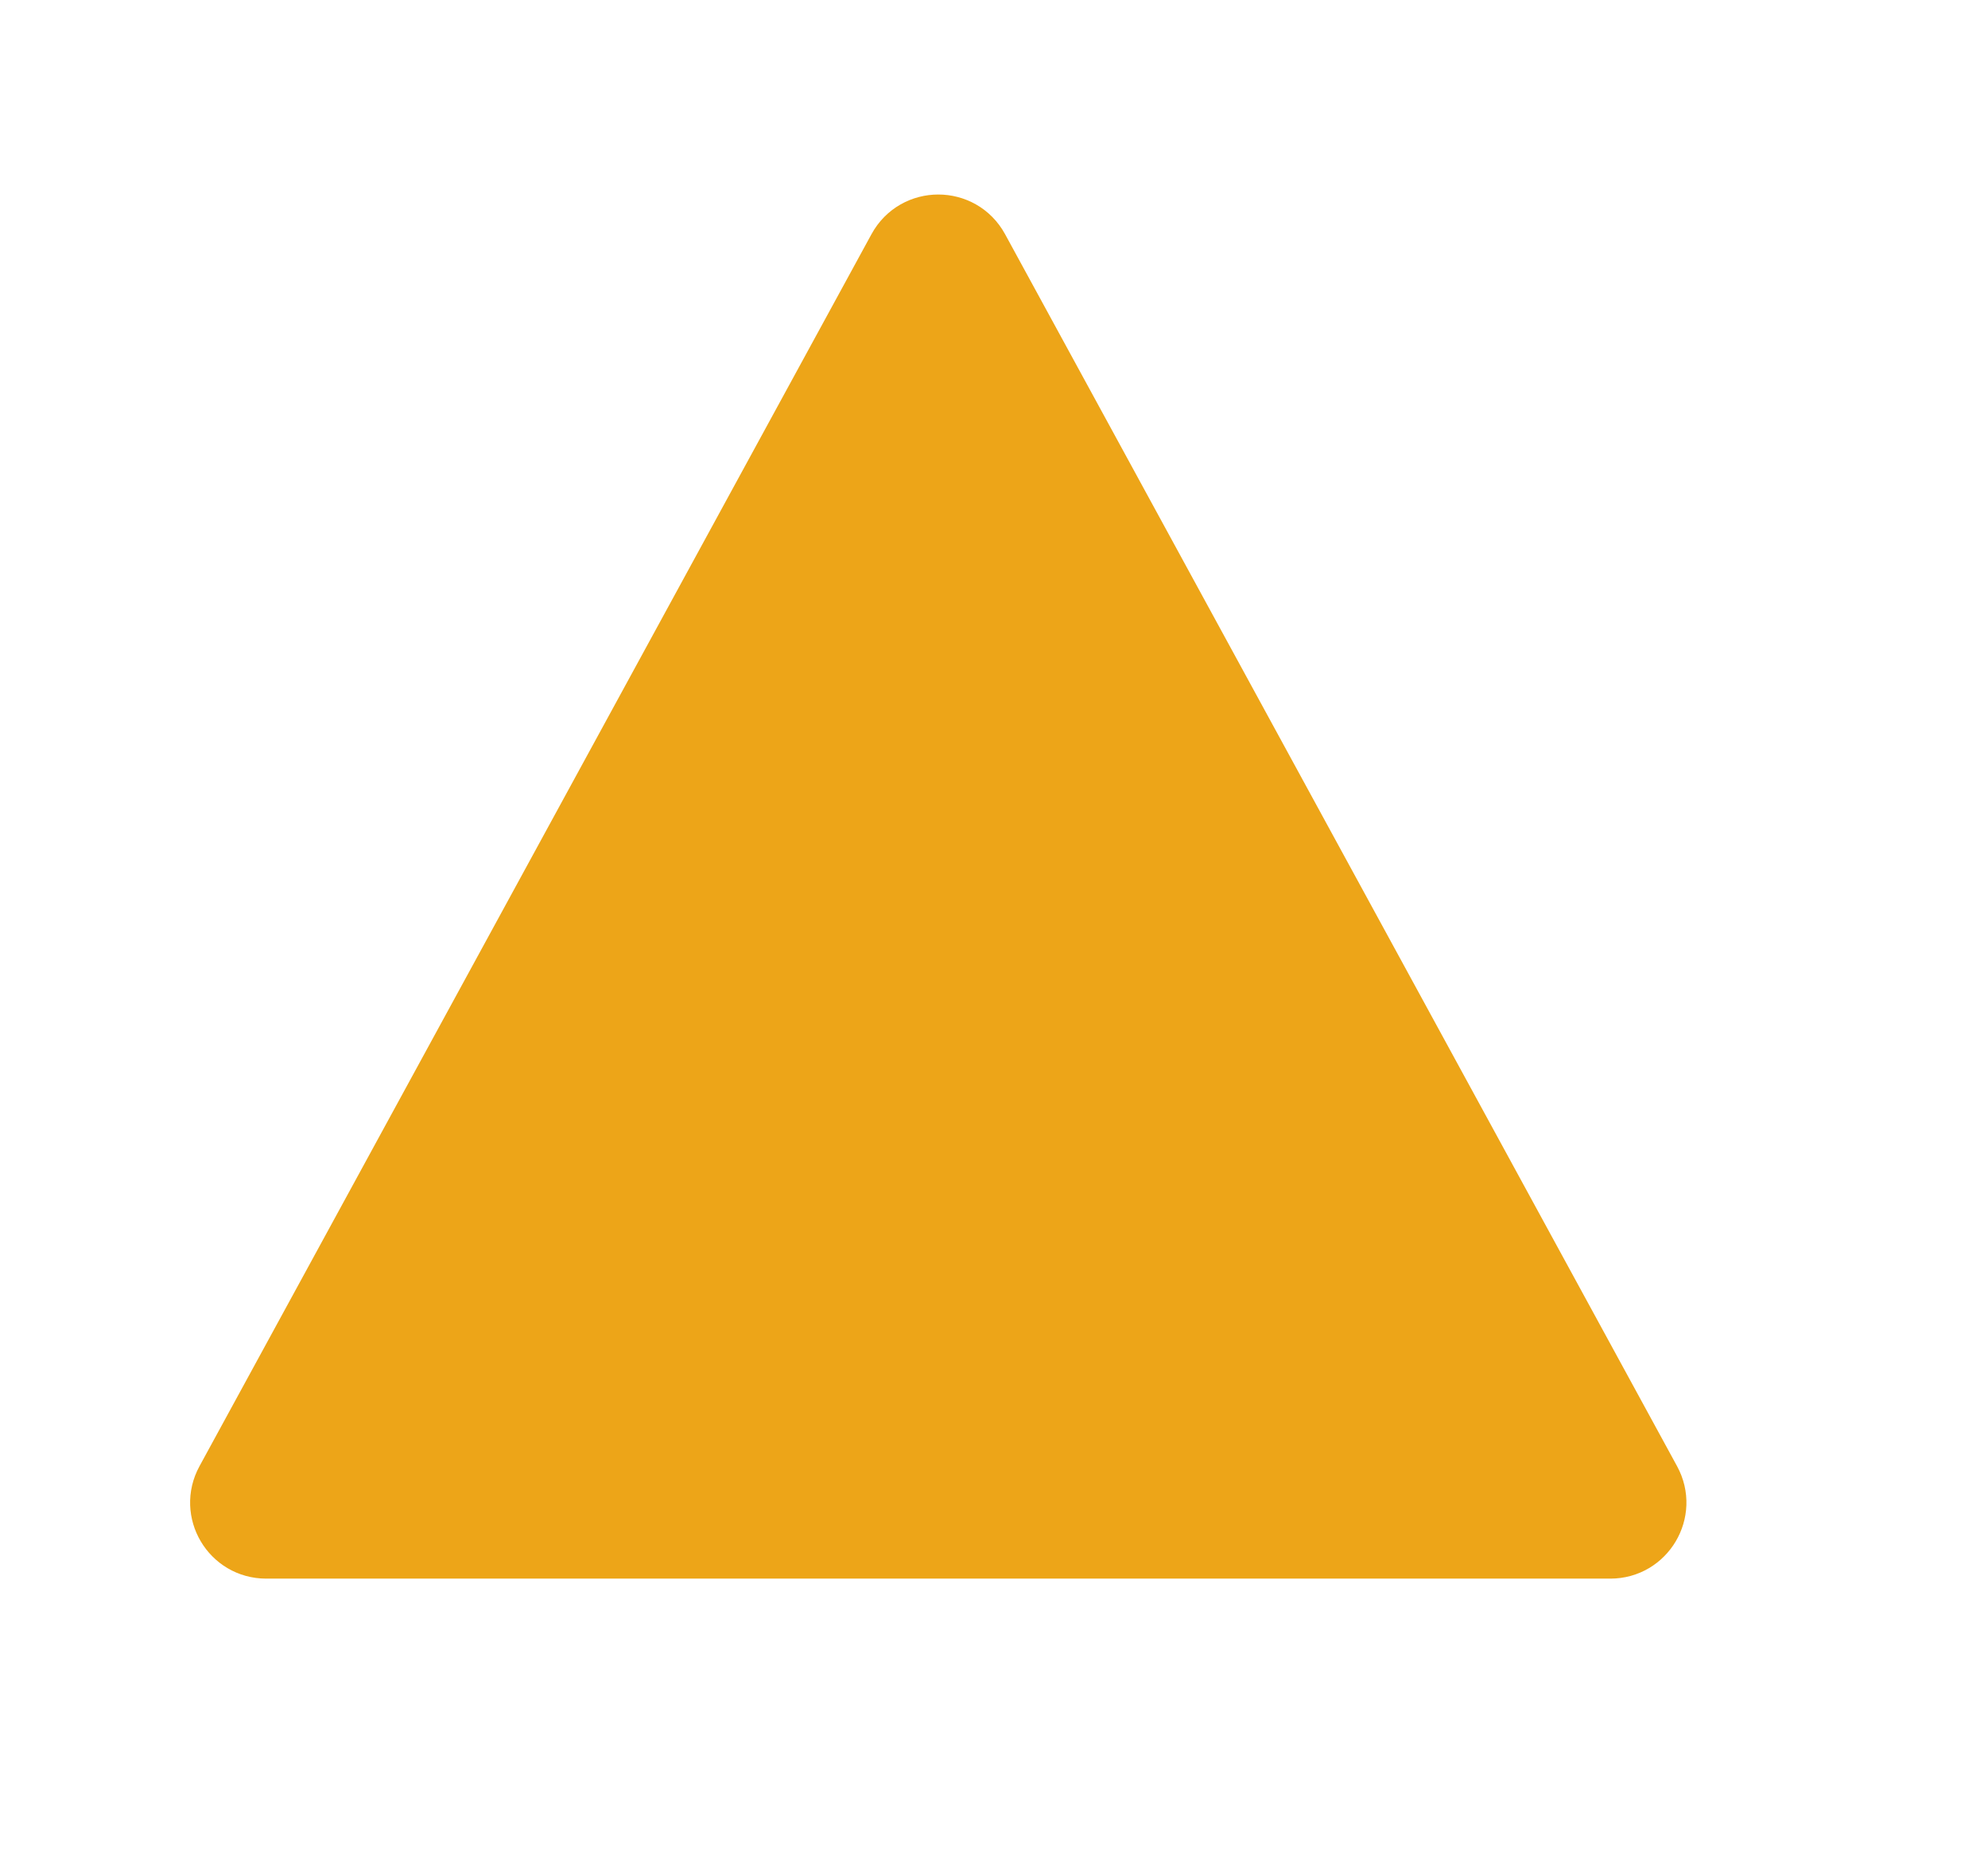 <svg width="17" height="16" viewBox="0 0 17 16" fill="none" xmlns="http://www.w3.org/2000/svg">
<path d="M8.375 2.122C8.223 1.844 7.824 1.844 7.672 2.122L1.925 12.659C1.78 12.925 1.972 13.25 2.276 13.25H13.771C14.074 13.25 14.267 12.925 14.122 12.659L8.375 2.122Z" fill="#EDA518" stroke="#EDA518" stroke-width="0.5"/>
</svg>
